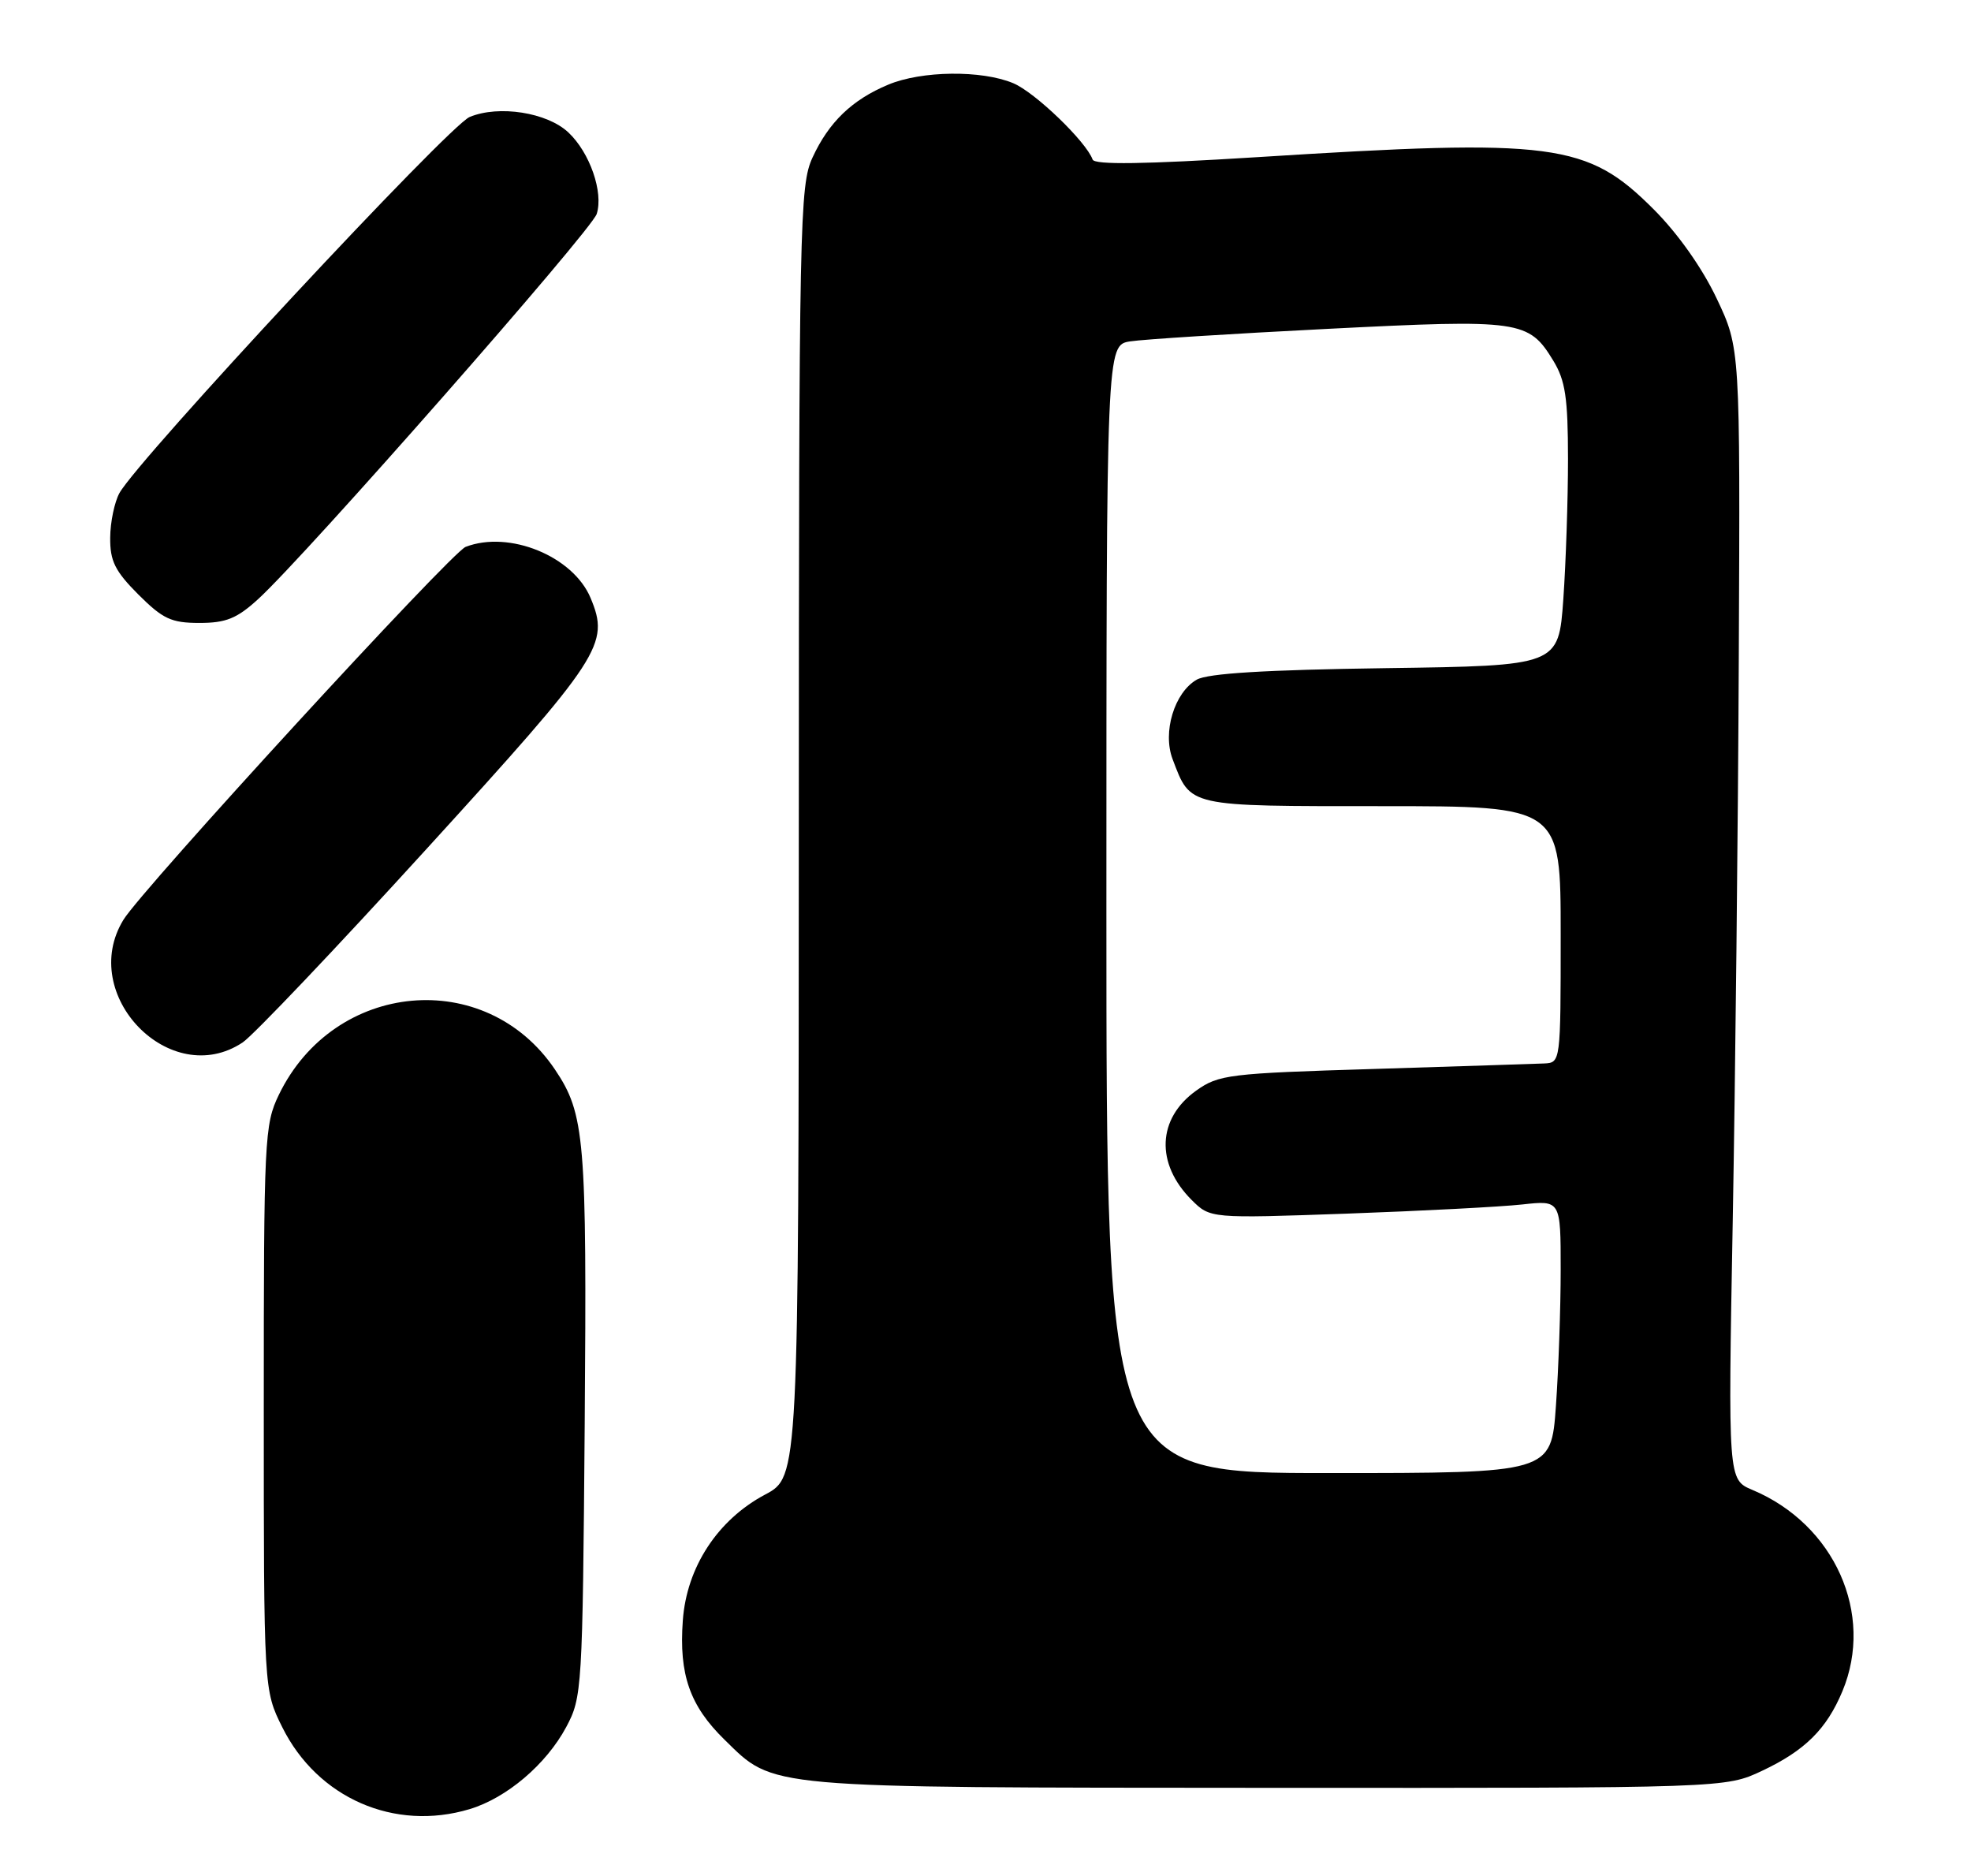 <?xml version="1.0" encoding="UTF-8" standalone="no"?>
<!DOCTYPE svg PUBLIC "-//W3C//DTD SVG 1.1//EN" "http://www.w3.org/Graphics/SVG/1.1/DTD/svg11.dtd" >
<svg xmlns="http://www.w3.org/2000/svg" xmlns:xlink="http://www.w3.org/1999/xlink" version="1.1" viewBox="0 0 269 256">
 <g >
 <path fill="currentColor"
d=" M 64.08 246.86 C 69.15 245.34 74.55 240.75 77.28 235.65 C 79.44 231.61 79.51 230.53 79.80 194.28 C 80.10 155.31 79.83 152.01 75.73 145.92 C 66.28 131.91 45.60 133.80 38.06 149.38 C 36.09 153.45 36.00 155.31 36.00 192.12 C 36.00 230.61 36.00 230.61 38.53 235.69 C 43.34 245.35 53.83 249.93 64.08 246.86 Z  M 240.50 241.62 C 246.32 238.88 249.30 235.93 251.45 230.77 C 255.85 220.23 250.38 208.00 239.17 203.30 C 235.84 201.90 235.84 201.90 236.48 166.70 C 236.83 147.34 237.21 112.60 237.31 89.50 C 237.50 47.50 237.50 47.50 234.29 40.73 C 232.32 36.57 229.00 31.87 225.69 28.56 C 216.60 19.47 212.14 18.88 171.50 21.45 C 156.16 22.41 149.38 22.51 149.12 21.77 C 148.23 19.31 141.25 12.59 138.28 11.35 C 133.98 9.55 125.79 9.64 121.23 11.55 C 116.29 13.61 113.12 16.66 110.89 21.50 C 109.14 25.29 109.04 30.08 109.02 113.50 C 109.00 201.50 109.00 201.50 104.43 203.93 C 97.95 207.37 93.71 213.84 93.19 221.12 C 92.65 228.49 94.15 232.76 98.88 237.38 C 105.74 244.08 103.77 243.91 173.00 243.95 C 235.50 243.98 235.50 243.98 240.50 241.62 Z  M 33.12 142.24 C 34.56 141.28 45.86 129.40 58.23 115.82 C 82.13 89.60 83.24 87.90 80.60 81.59 C 78.22 75.90 69.51 72.33 63.55 74.62 C 61.57 75.38 19.41 121.31 16.85 125.50 C 10.57 135.74 23.27 148.80 33.12 142.24 Z  M 35.23 81.75 C 41.66 75.89 80.72 31.46 81.44 29.19 C 82.38 26.23 80.50 20.82 77.57 18.07 C 74.67 15.34 68.08 14.31 64.10 15.96 C 61.26 17.13 18.88 62.64 16.30 67.28 C 15.63 68.50 15.05 71.24 15.04 73.37 C 15.01 76.55 15.69 77.92 18.88 81.12 C 22.23 84.46 23.38 85.00 27.22 85.00 C 30.84 85.00 32.33 84.40 35.23 81.75 Z  M 151.00 124.05 C 151.00 47.09 151.00 47.09 154.25 46.58 C 156.04 46.30 168.19 45.53 181.25 44.87 C 207.55 43.54 208.63 43.70 212.00 49.23 C 213.64 51.93 213.99 54.27 214.00 62.60 C 214.00 68.15 213.71 76.78 213.36 81.77 C 212.71 90.84 212.71 90.84 189.11 91.17 C 172.67 91.40 164.84 91.88 163.33 92.74 C 160.28 94.49 158.63 99.91 160.04 103.60 C 162.53 110.14 161.88 110.00 188.65 110.00 C 213.00 110.00 213.00 110.00 213.00 127.50 C 213.00 144.95 212.99 145.00 210.75 145.11 C 209.51 145.16 199.05 145.50 187.50 145.86 C 167.68 146.46 166.32 146.63 163.25 148.82 C 157.94 152.61 157.68 158.77 162.62 163.72 C 165.17 166.26 165.17 166.26 183.83 165.60 C 194.10 165.23 204.86 164.67 207.75 164.35 C 213.00 163.77 213.00 163.77 213.00 173.23 C 213.00 178.44 212.71 186.81 212.35 191.85 C 211.70 201.00 211.70 201.00 181.35 201.00 C 151.00 201.00 151.00 201.00 151.00 124.05 Z "/>
</g>
</svg>